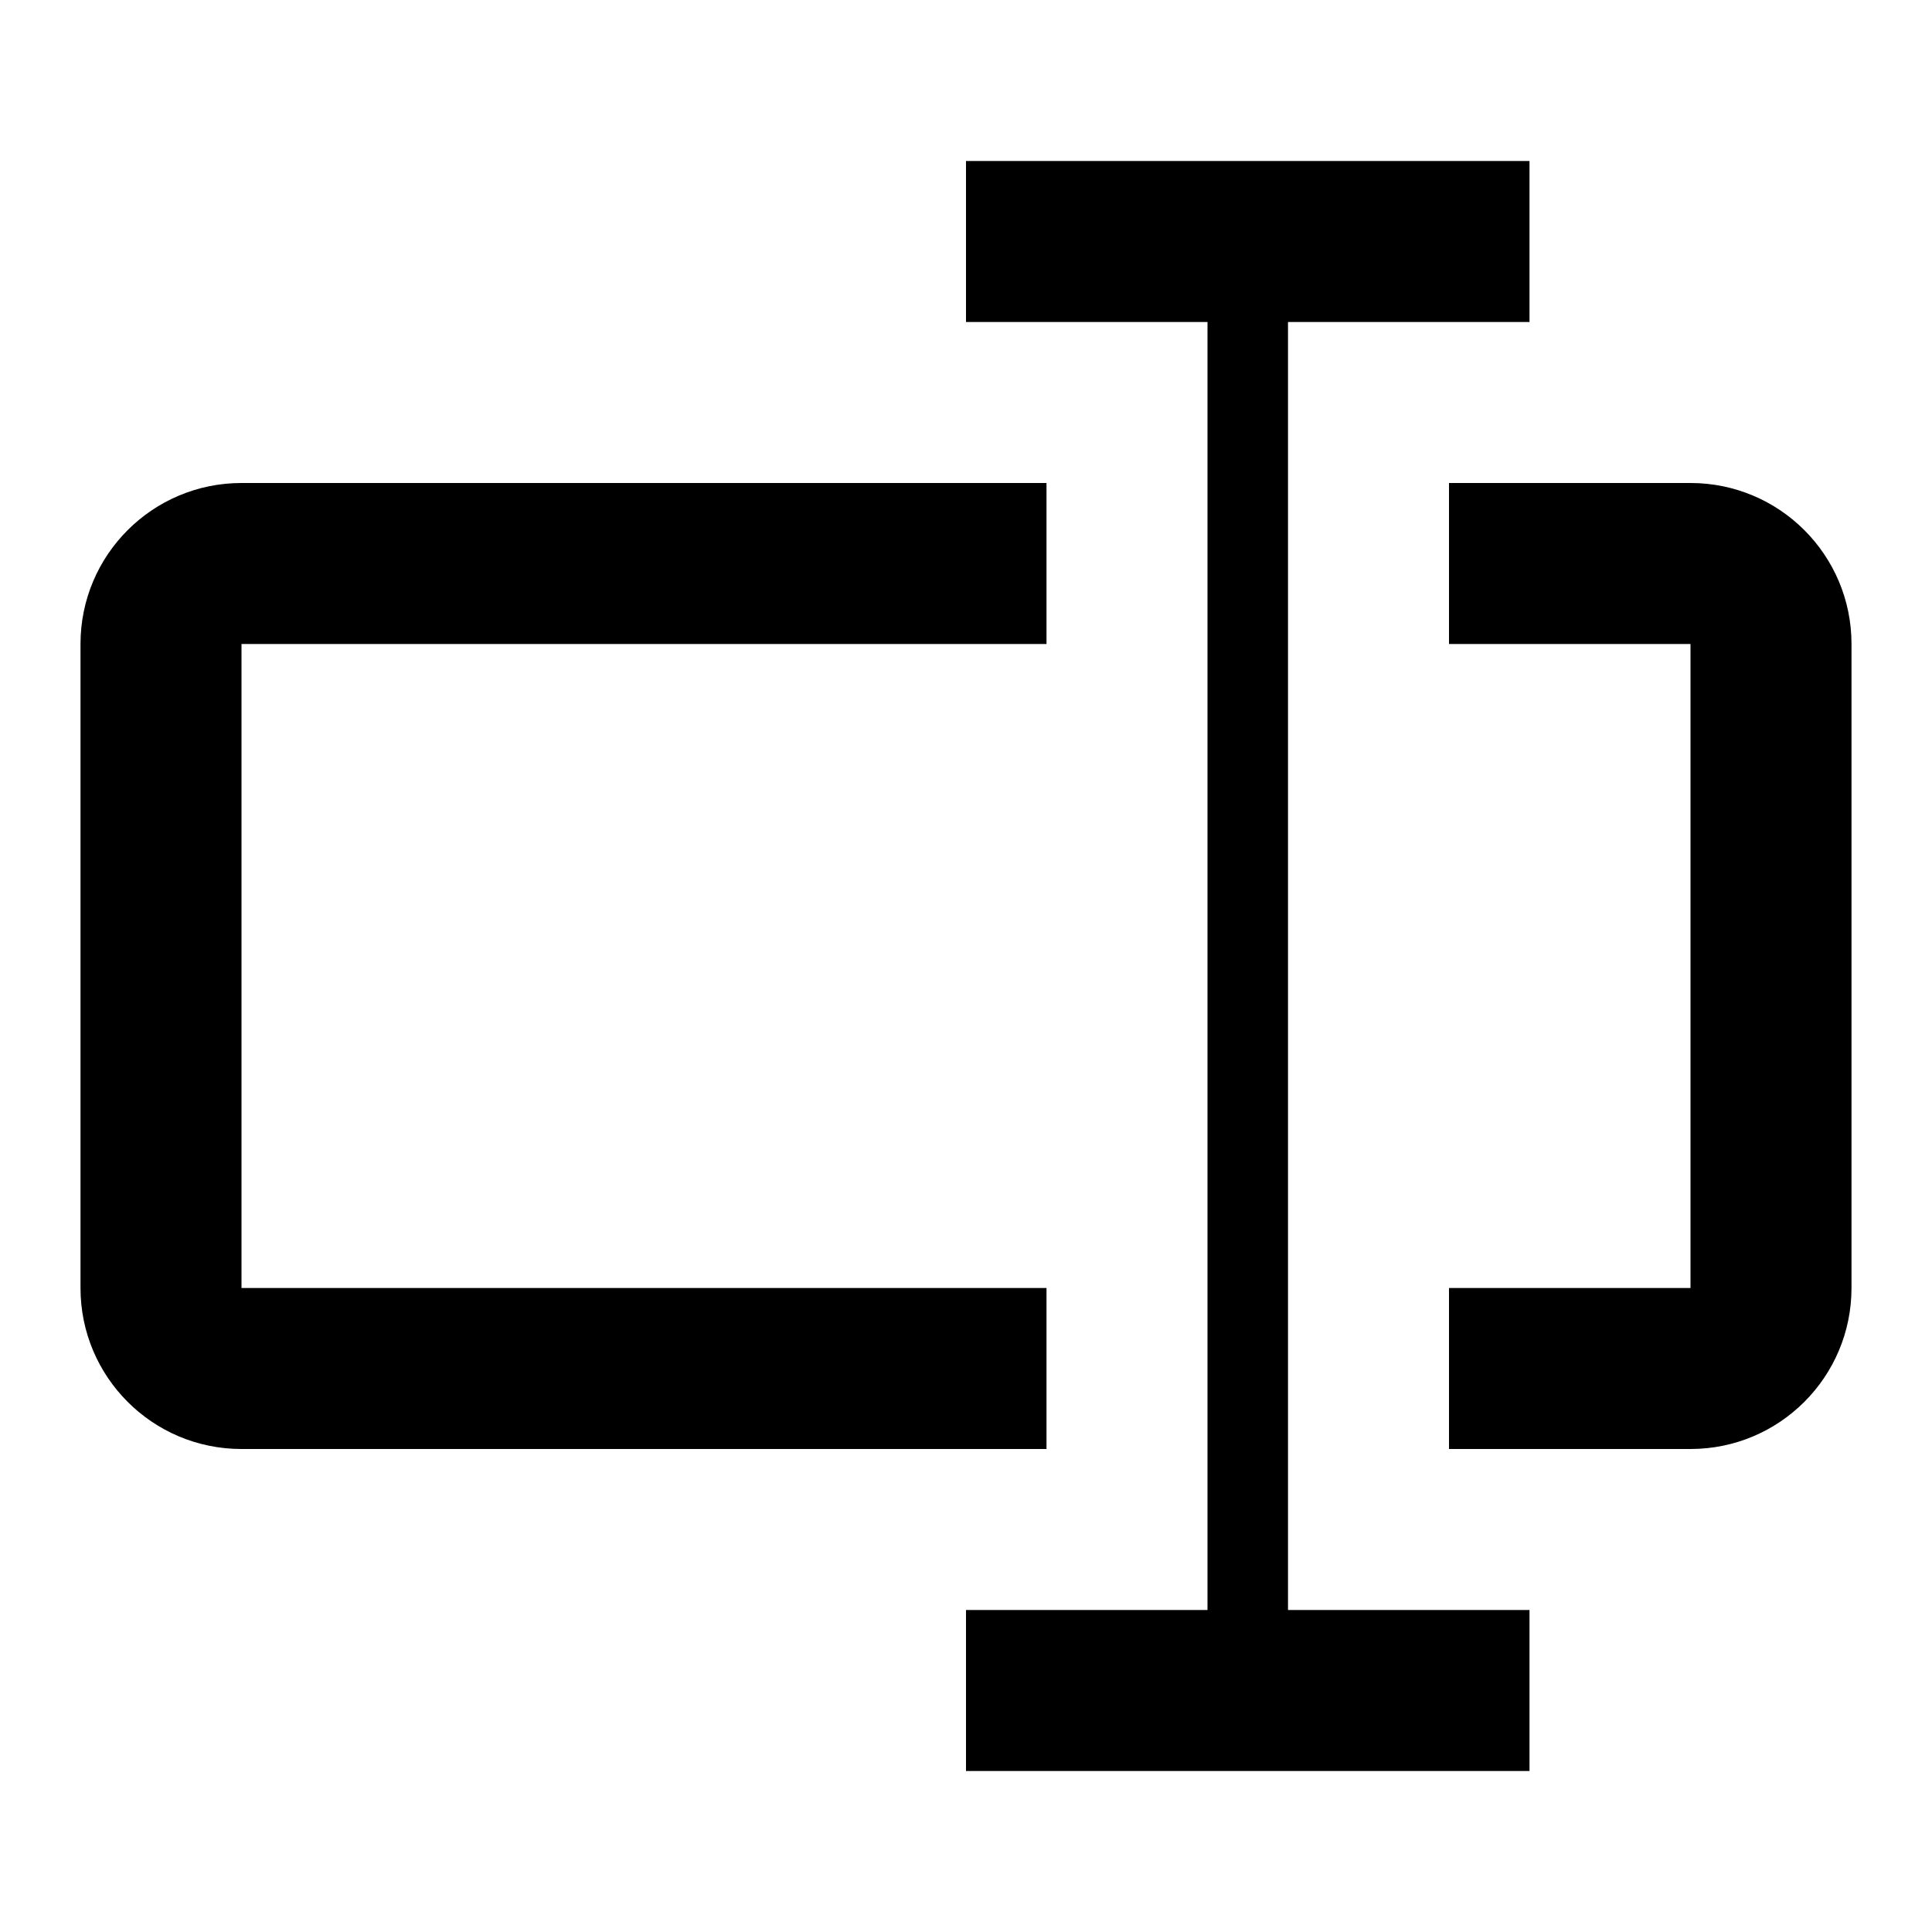 <svg width="24" height="24" viewBox="0 0 24 24" fill="none" xmlns="http://www.w3.org/2000/svg">
<path fill-rule="evenodd" clip-rule="evenodd" d="M19 2H12V4H15V20H12V22H19V20H16V4H19V2ZM3 6H13V8H3L3 16H13V18H3C1.895 18 1 17.105 1 16V8C1 6.895 1.895 6 3 6ZM21 16H18V18H21C22.105 18 23 17.105 23 16V8C23 6.895 22.105 6 21 6H18V8H21V16Z" fill="currentColor"/>
</svg>
